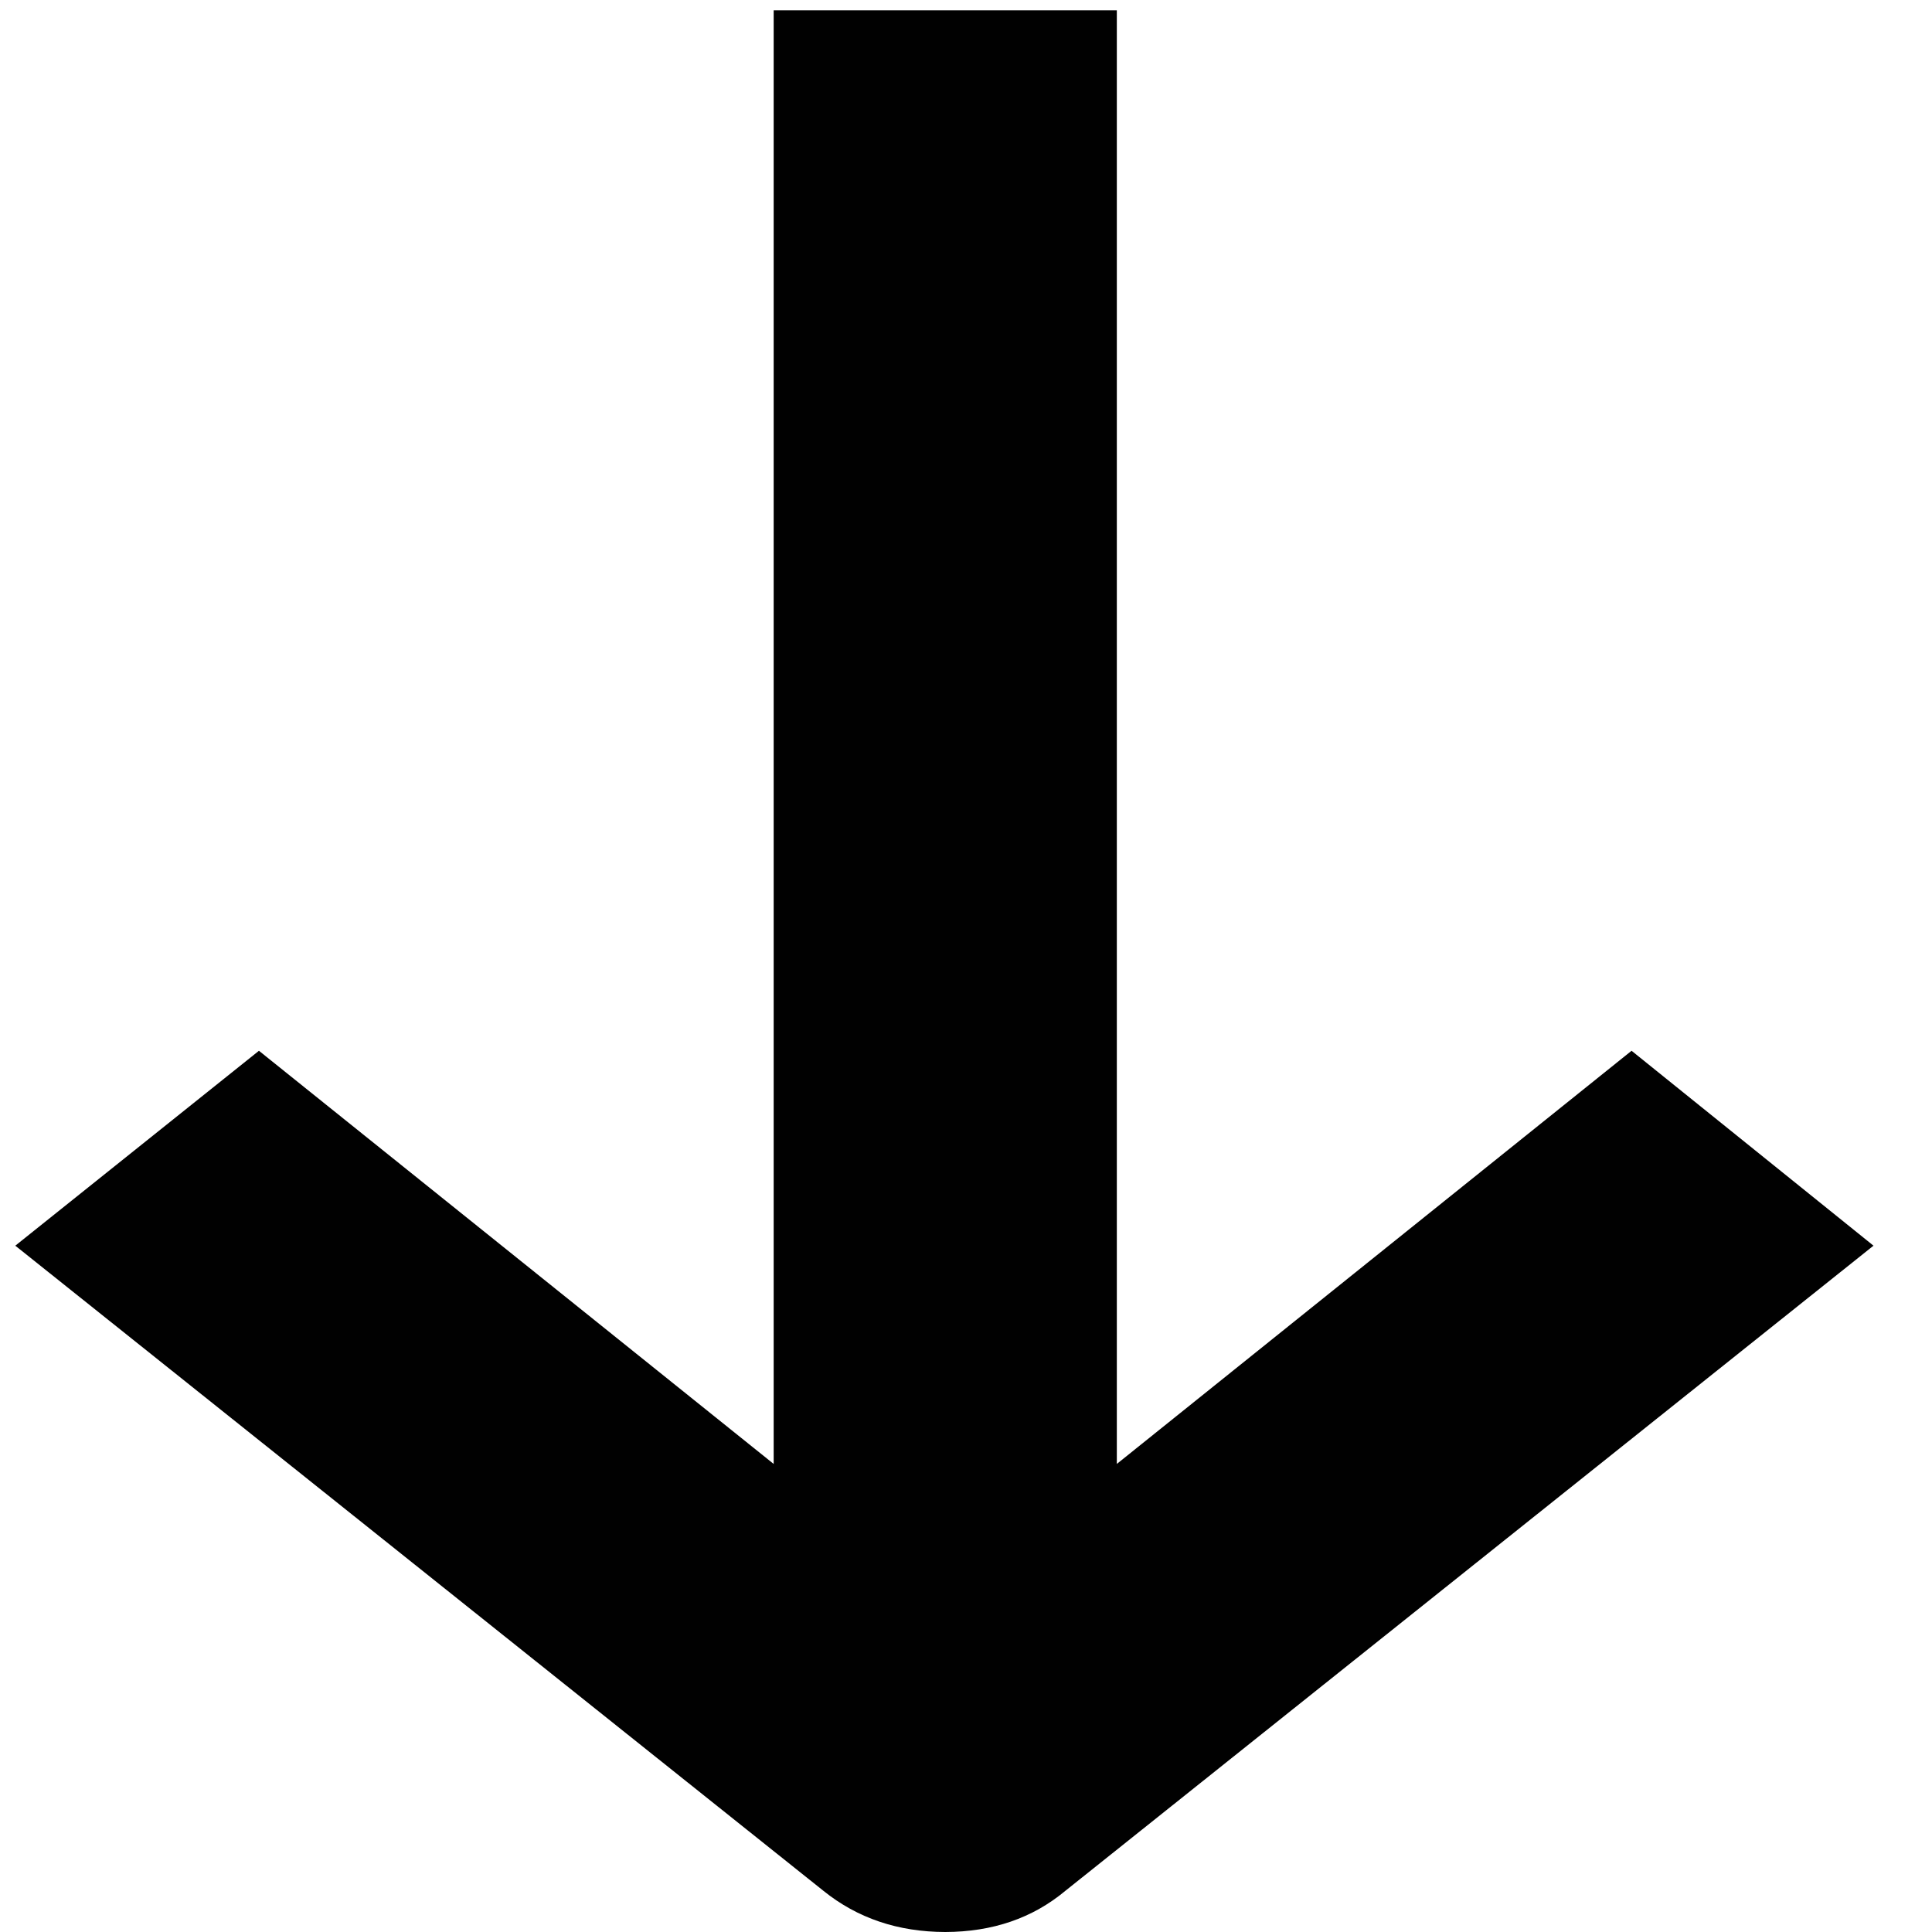 <?xml version="1.0" encoding="utf-8"?>
<!-- Generator: Adobe Illustrator 17.0.0, SVG Export Plug-In . SVG Version: 6.00 Build 0)  -->
<!DOCTYPE svg PUBLIC "-//W3C//DTD SVG 1.1//EN" "http://www.w3.org/Graphics/SVG/1.1/DTD/svg11.dtd">
<svg version="1.1" id="Layer_1" xmlns="http://www.w3.org/2000/svg" xmlns:xlink="http://www.w3.org/1999/xlink" x="0px" y="0px"
	 width="640px" height="640px" viewBox="0 0 640 640" enable-background="new 0 0 640 640" xml:space="preserve">
<g transform="matrix( 1, 0, 0, 1, 0,0) ">
	<g>
		<g id="a">
			<path fill="#010101" d="M369.964,3.418H256.288v481.529L85.775,348.082L5.066,412.649l267.705,213.71
				c11.248,9.062,24.699,13.609,40.355,13.641c15.655-0.032,28.918-4.579,39.786-13.641l267.705-213.71l-80.141-64.568
				L369.964,484.947V3.418"/>
		</g>
	</g>
</g>
</svg>
